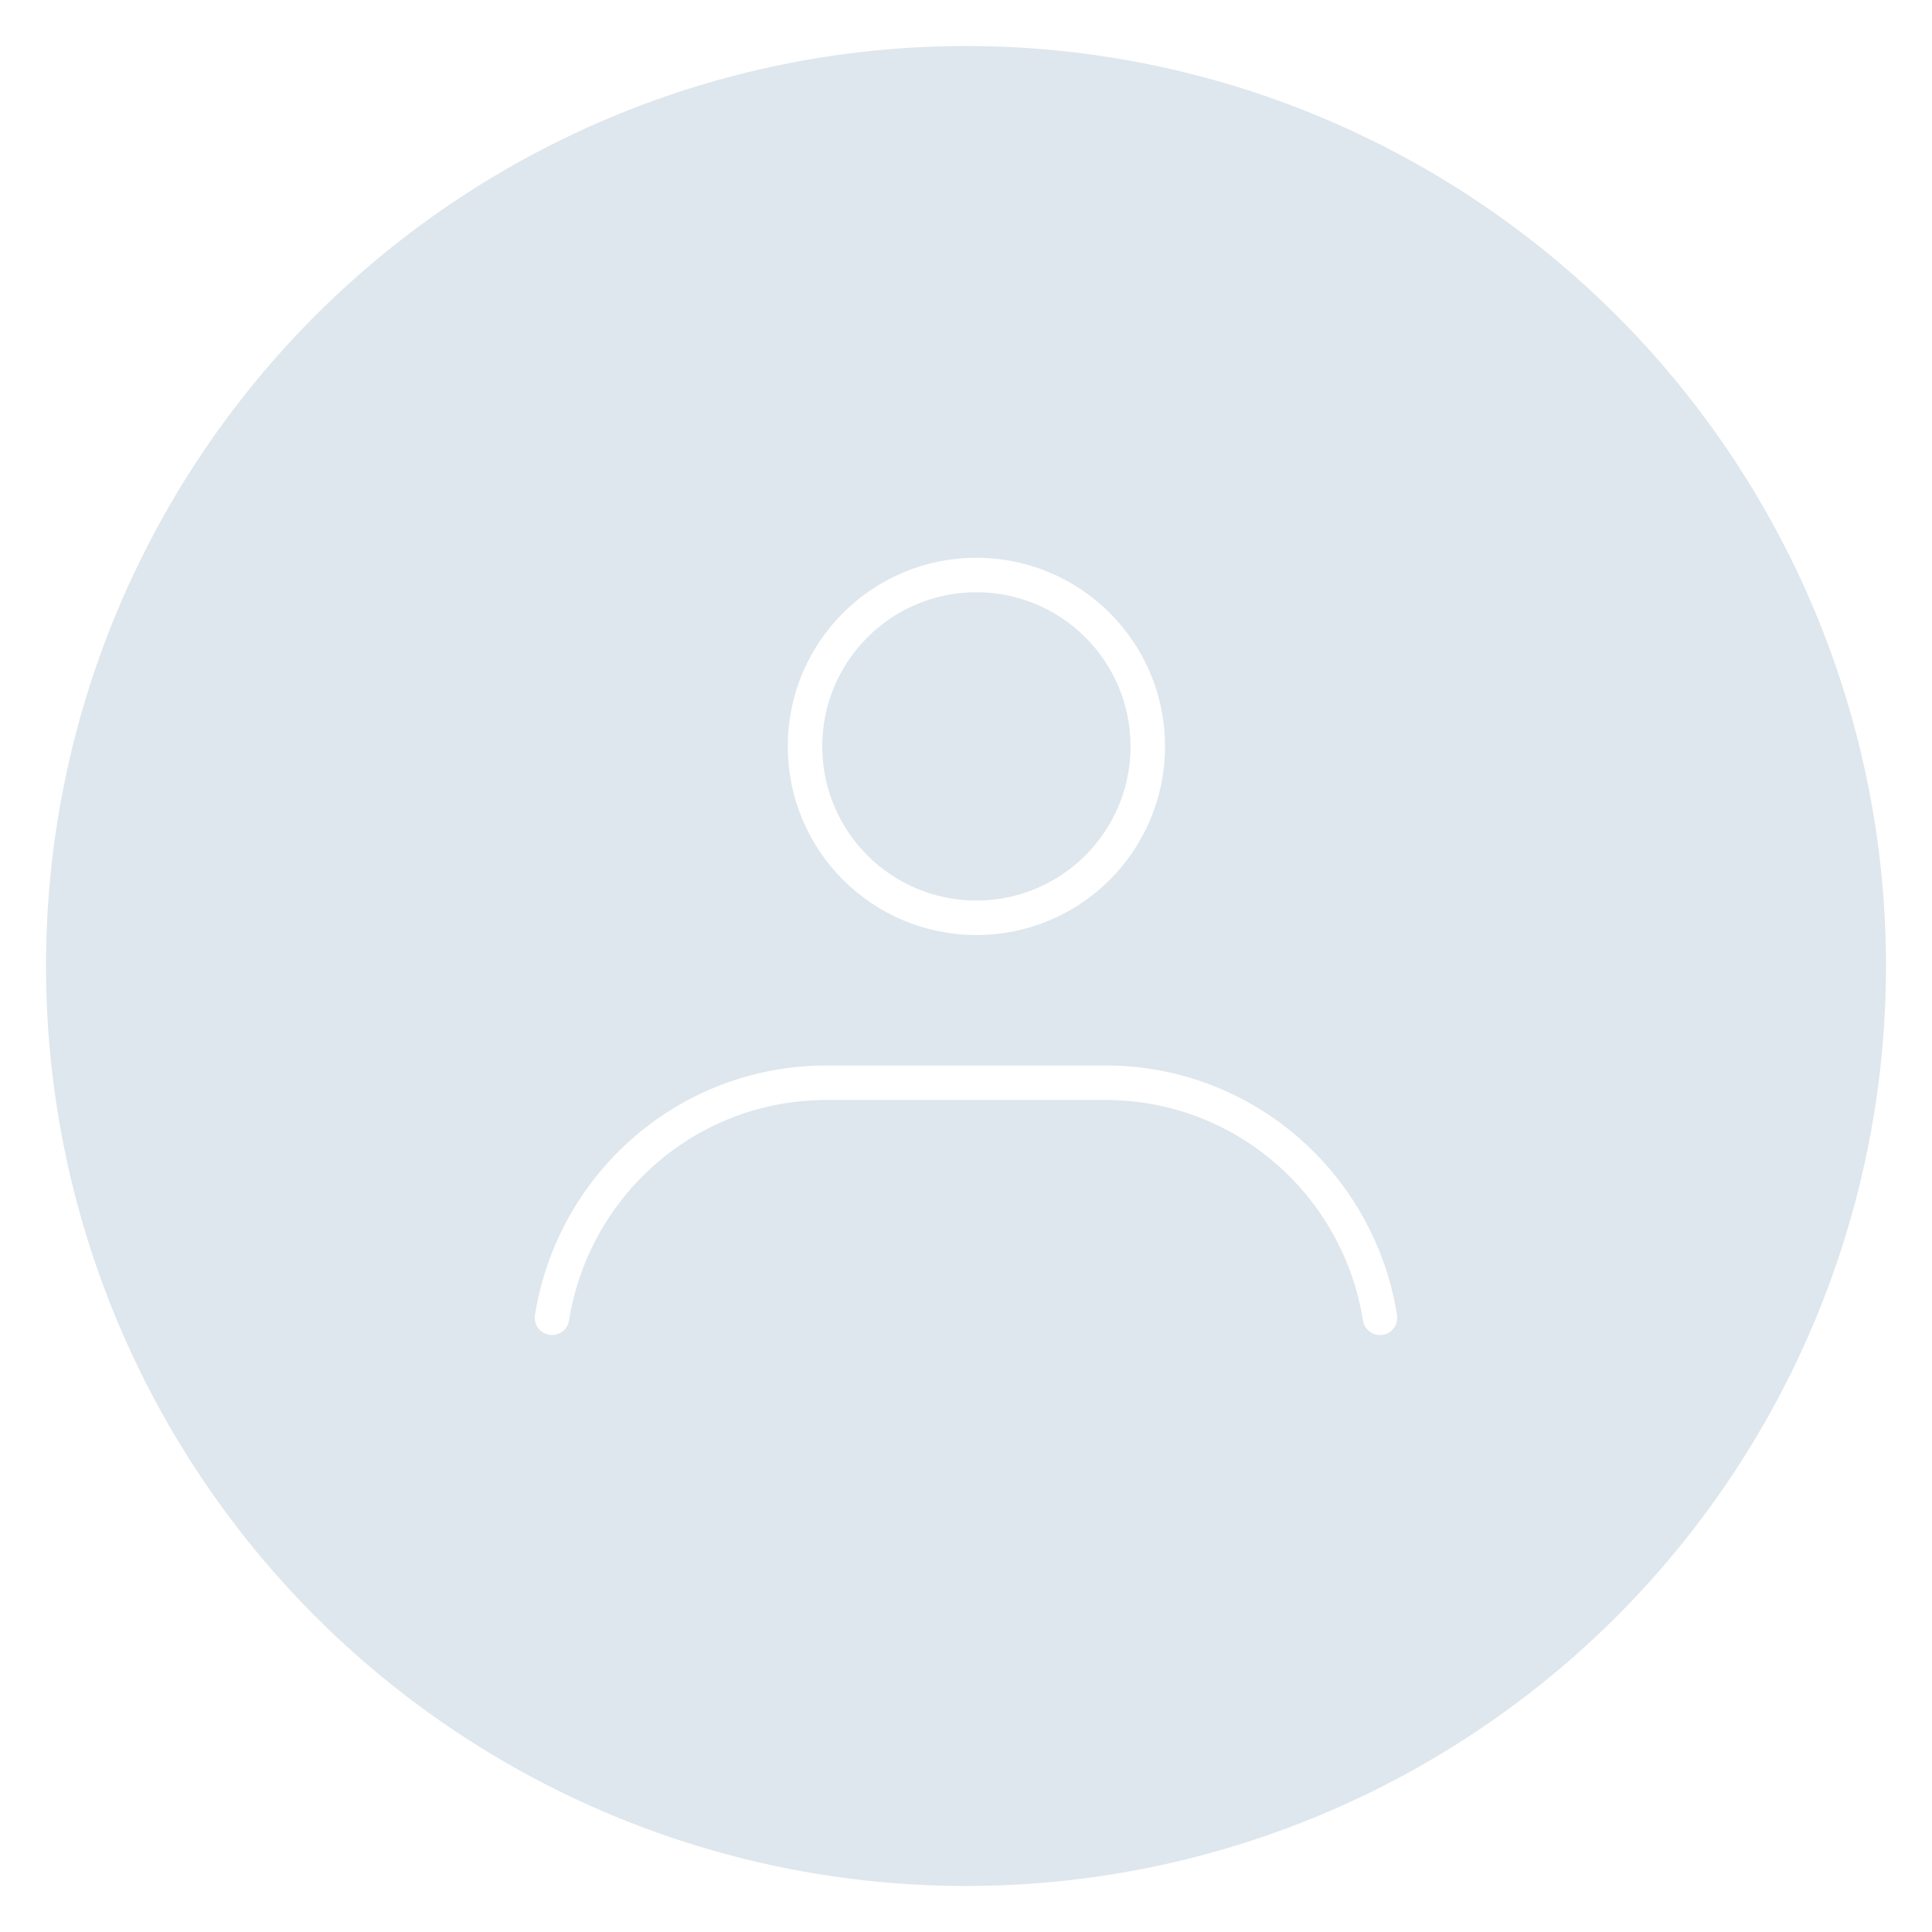 <svg width="84" height="84" viewBox="0 0 84 84" fill="none" xmlns="http://www.w3.org/2000/svg">
<rect x="2" y="2" width="80" height="80" rx="40" fill="white"/>
<circle cx="42" cy="42" r="41" fill="#DEE7ED" stroke="white" stroke-width="2"/>
<g filter="url(#filter0_d_882_6671)">
<path d="M60 57.294C59.079 51.508 54.105 47.075 48.065 47.075H35.935C29.89 47.075 24.921 51.508 24 57.294" stroke="white" stroke-width="1.5" stroke-linecap="round" stroke-linejoin="round"/>
<circle cx="42.452" cy="32.452" r="7.452" stroke="white" stroke-width="1.5" stroke-linecap="round" stroke-linejoin="round"/>
</g>
<defs>
<filter id="filter0_d_882_6671" x="3.25" y="4.25" width="77.5" height="73.794" filterUnits="userSpaceOnUse" color-interpolation-filters="sRGB">
<feFlood flood-opacity="0" result="BackgroundImageFix"/>
<feColorMatrix in="SourceAlpha" type="matrix" values="0 0 0 0 0 0 0 0 0 0 0 0 0 0 0 0 0 0 127 0" result="hardAlpha"/>
<feOffset/>
<feGaussianBlur stdDeviation="10"/>
<feColorMatrix type="matrix" values="0 0 0 0 0.53 0 0 0 0 0.68 0 0 0 0 0.796 0 0 0 1 0"/>
<feBlend mode="normal" in2="BackgroundImageFix" result="effect1_dropShadow_882_6671"/>
<feBlend mode="normal" in="SourceGraphic" in2="effect1_dropShadow_882_6671" result="shape"/>
</filter>
</defs>
</svg>
